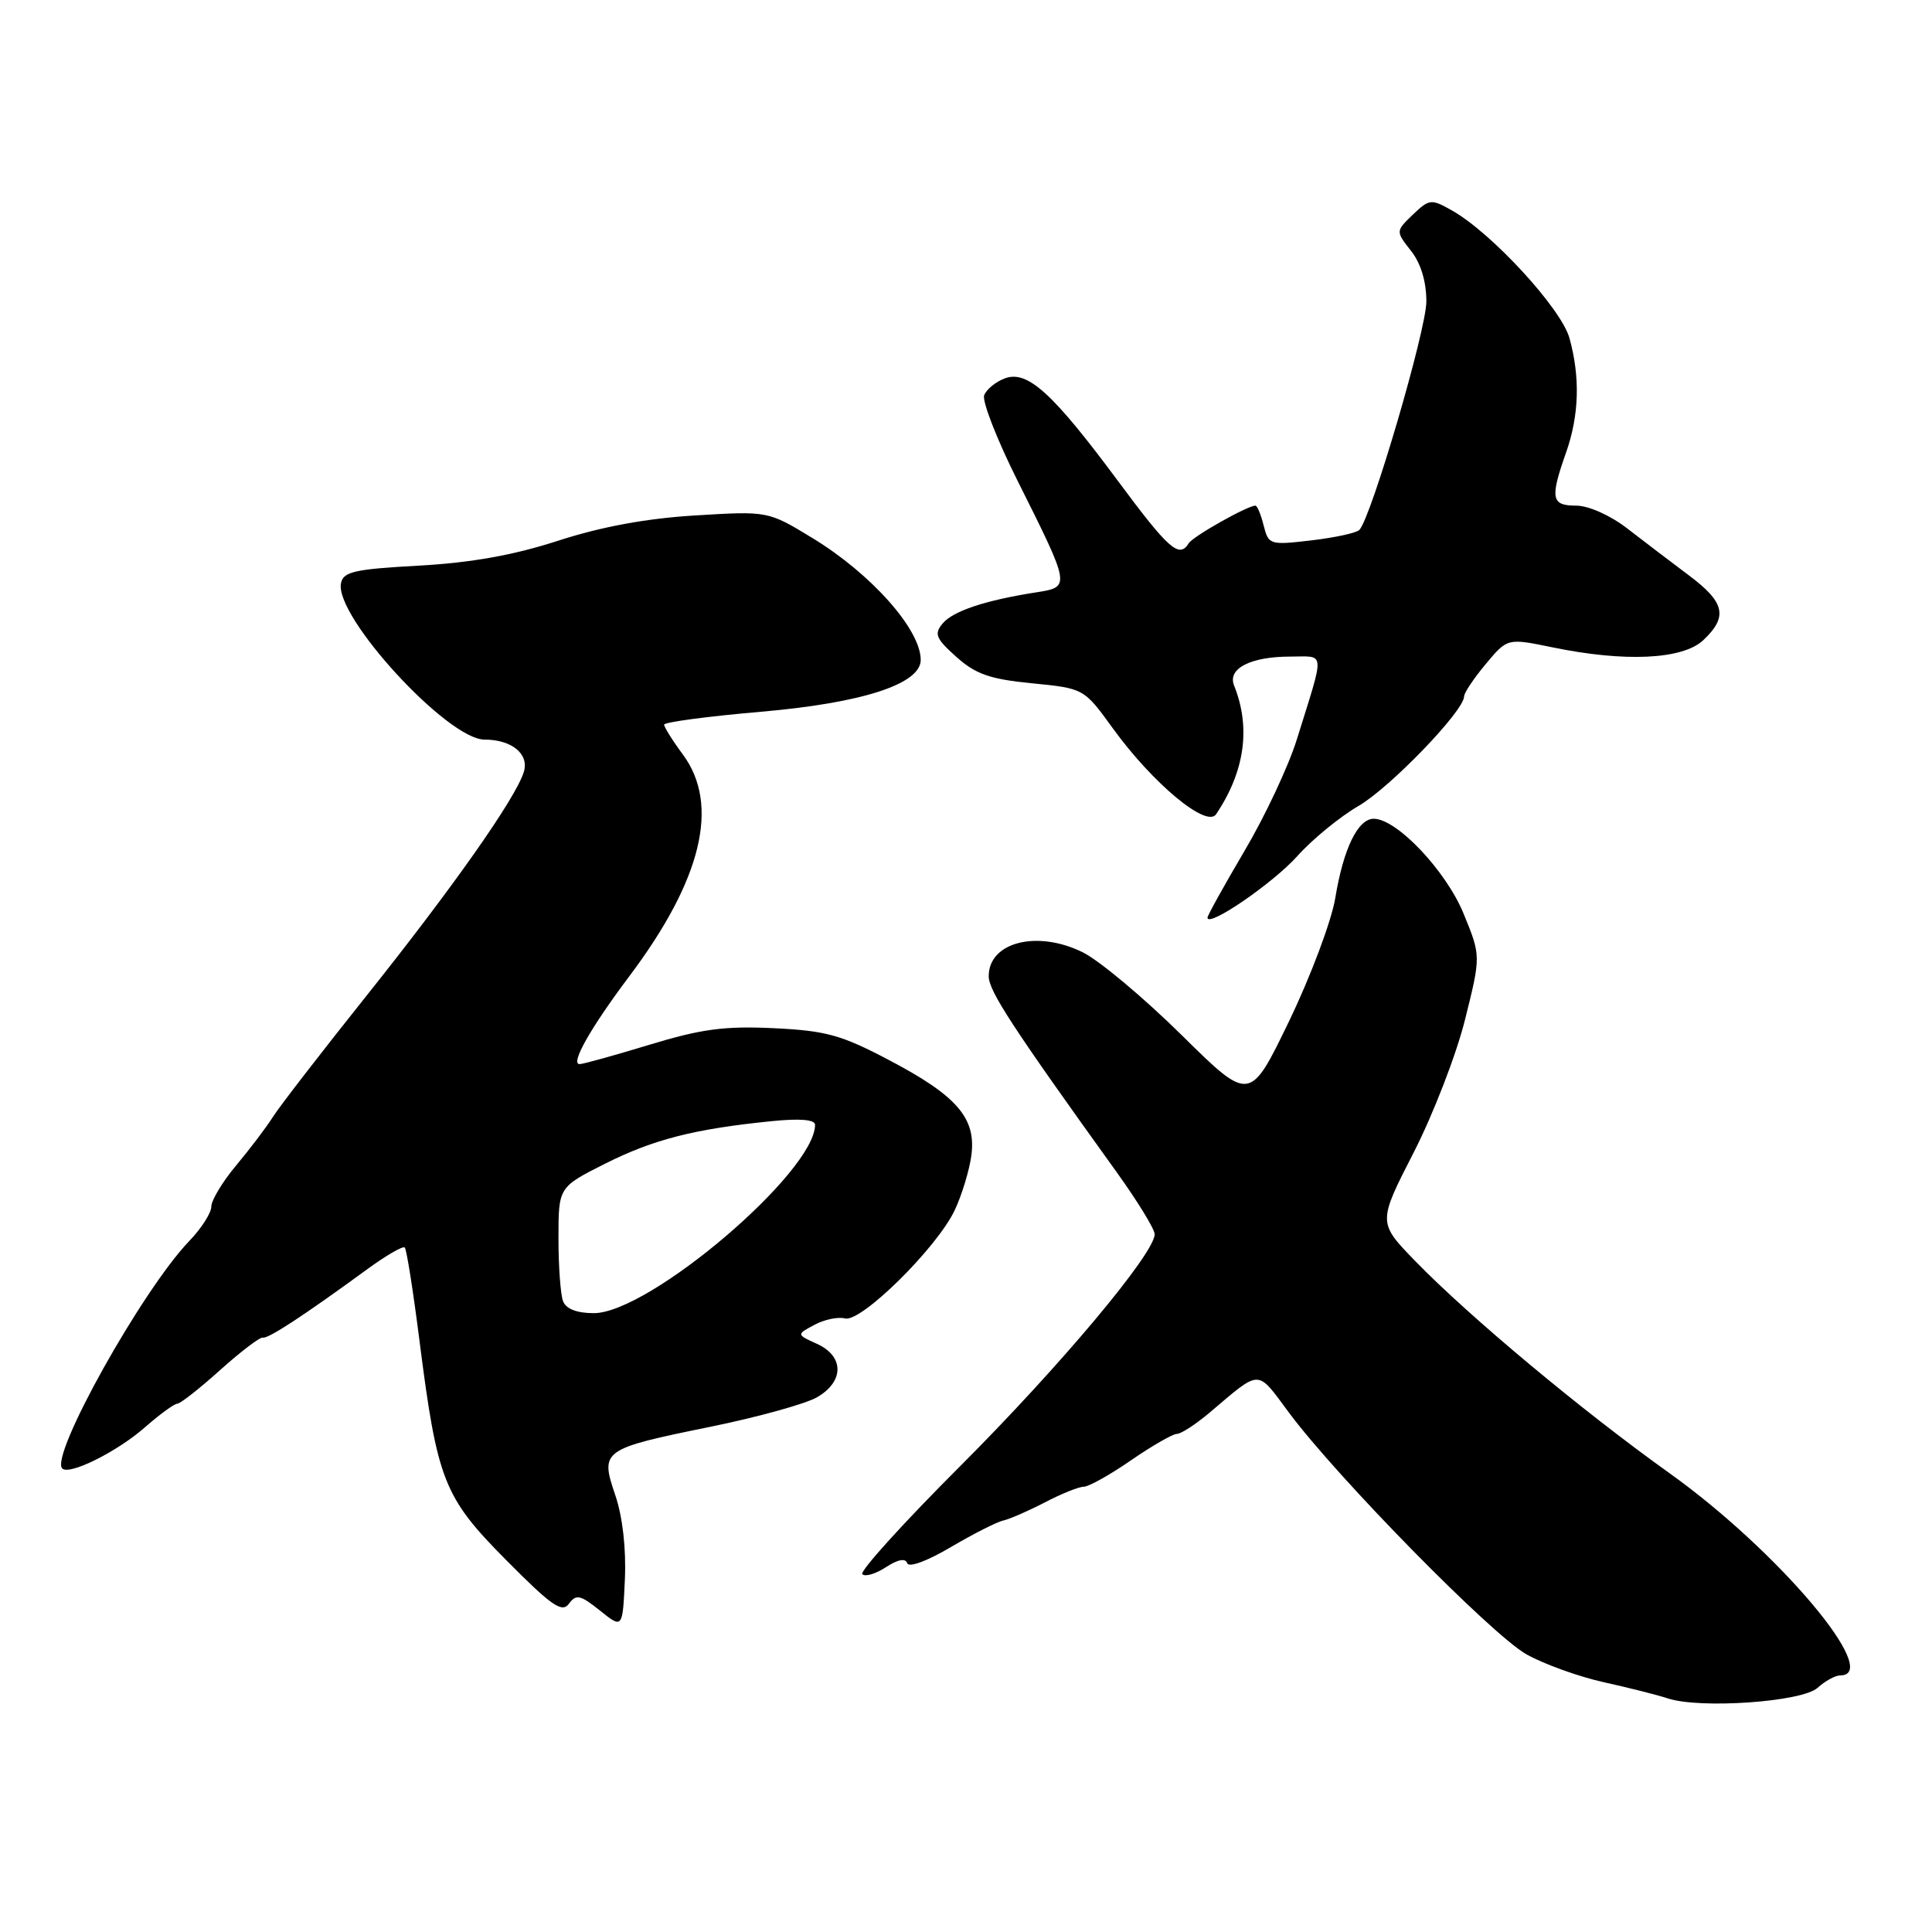 <?xml version="1.0" encoding="UTF-8" standalone="no"?>
<!DOCTYPE svg PUBLIC "-//W3C//DTD SVG 1.1//EN" "http://www.w3.org/Graphics/SVG/1.1/DTD/svg11.dtd" >
<svg xmlns="http://www.w3.org/2000/svg" xmlns:xlink="http://www.w3.org/1999/xlink" version="1.1" viewBox="0 0 256 256">
 <g >
 <path fill="currentColor"
d=" M 240.83 223.65 C 241.84 222.74 243.18 222.00 243.83 222.00 C 249.55 222.00 235.57 205.45 221.17 195.17 C 209.62 186.92 194.68 174.46 187.53 167.10 C 182.57 161.99 182.57 161.99 187.30 152.75 C 189.91 147.66 192.98 139.71 194.13 135.08 C 196.23 126.66 196.23 126.66 193.94 121.08 C 191.62 115.40 185.10 108.51 182.04 108.49 C 179.93 108.48 178.01 112.43 176.93 119.00 C 176.43 122.03 173.68 129.35 170.82 135.29 C 165.61 146.07 165.61 146.07 156.55 137.13 C 151.57 132.22 145.69 127.29 143.48 126.19 C 137.43 123.19 130.99 124.83 131.01 129.37 C 131.02 131.32 134.16 136.13 148.03 155.41 C 150.76 159.22 153.00 162.87 153.00 163.54 C 153.00 166.08 140.46 181.03 127.29 194.21 C 119.75 201.74 113.88 208.22 114.26 208.59 C 114.63 208.96 116.04 208.55 117.39 207.66 C 118.97 206.63 119.98 206.44 120.21 207.13 C 120.42 207.75 122.86 206.85 125.99 205.00 C 128.98 203.24 132.11 201.65 132.96 201.47 C 133.81 201.28 136.28 200.20 138.46 199.07 C 140.64 197.93 142.95 197.00 143.60 197.00 C 144.25 197.00 147.07 195.43 149.86 193.50 C 152.66 191.57 155.40 190.00 155.94 190.00 C 156.49 190.00 158.41 188.75 160.22 187.23 C 167.17 181.35 166.46 181.36 170.80 187.19 C 177.26 195.86 197.70 216.66 202.27 219.21 C 204.59 220.51 209.20 222.17 212.50 222.90 C 215.80 223.63 219.62 224.59 221.00 225.05 C 225.31 226.46 238.78 225.51 240.83 223.65 Z  M 81.53 198.12 C 79.50 192.16 79.74 191.99 94.21 189.04 C 100.42 187.77 106.74 186.02 108.25 185.15 C 111.87 183.07 111.88 179.72 108.26 178.07 C 105.52 176.83 105.52 176.83 107.91 175.55 C 109.23 174.84 111.06 174.46 111.97 174.70 C 114.10 175.26 124.12 165.37 126.50 160.37 C 127.45 158.36 128.44 155.09 128.71 153.11 C 129.37 148.16 126.82 145.20 117.79 140.46 C 111.47 137.13 109.44 136.57 102.50 136.24 C 96.01 135.93 92.91 136.35 86.07 138.43 C 81.44 139.84 77.27 141.00 76.80 141.00 C 75.53 141.00 78.26 136.18 83.40 129.34 C 93.00 116.57 95.40 106.65 90.50 100.00 C 89.12 98.14 88.00 96.34 88.00 96.02 C 88.00 95.69 93.78 94.92 100.84 94.31 C 114.26 93.15 122.00 90.64 122.00 87.44 C 122.00 83.41 115.44 76.03 107.63 71.28 C 101.76 67.71 101.76 67.71 92.11 68.30 C 85.64 68.69 79.66 69.80 73.98 71.64 C 68.07 73.56 62.47 74.56 55.51 74.95 C 46.93 75.42 45.47 75.75 45.18 77.30 C 44.34 81.70 59.32 98.00 64.20 98.00 C 67.83 98.00 70.16 99.93 69.40 102.31 C 68.30 105.82 60.01 117.60 48.47 132.06 C 42.57 139.45 37.03 146.62 36.16 148.00 C 35.29 149.38 33.09 152.27 31.29 154.43 C 29.48 156.59 28.00 159.05 28.00 159.88 C 28.00 160.72 26.68 162.78 25.07 164.45 C 18.85 170.93 6.57 192.91 8.25 194.58 C 9.18 195.52 15.51 192.37 19.20 189.13 C 21.16 187.41 23.09 186.00 23.49 186.00 C 23.88 186.00 26.45 183.99 29.18 181.53 C 31.92 179.07 34.46 177.14 34.83 177.24 C 35.51 177.43 40.30 174.29 48.66 168.18 C 51.15 166.36 53.39 165.06 53.63 165.30 C 53.88 165.54 54.75 171.09 55.58 177.62 C 57.95 196.25 58.79 198.37 67.10 206.75 C 73.10 212.80 74.47 213.75 75.39 212.50 C 76.35 211.20 76.90 211.33 79.50 213.41 C 82.50 215.82 82.50 215.82 82.80 209.28 C 82.98 205.20 82.50 200.99 81.53 198.12 Z  M 171.88 113.46 C 173.87 111.23 177.53 108.23 180.00 106.80 C 184.20 104.36 194.00 94.19 194.00 92.28 C 194.00 91.81 195.29 89.88 196.87 87.99 C 199.74 84.55 199.74 84.55 205.68 85.77 C 215.30 87.76 222.95 87.40 225.69 84.83 C 229.00 81.71 228.57 79.81 223.75 76.21 C 221.41 74.46 217.75 71.67 215.60 70.01 C 213.36 68.28 210.49 67.00 208.85 67.00 C 205.55 67.00 205.37 66.04 207.50 60.00 C 209.25 55.04 209.40 49.99 207.96 44.80 C 206.87 40.87 197.63 30.83 192.38 27.88 C 189.64 26.33 189.39 26.36 187.21 28.44 C 184.93 30.64 184.93 30.64 186.96 33.23 C 188.27 34.88 189.00 37.31 189.00 39.95 C 189.00 43.68 181.73 68.48 180.13 70.21 C 179.77 70.61 176.92 71.23 173.79 71.60 C 168.25 72.25 168.09 72.19 167.44 69.63 C 167.08 68.18 166.59 67.00 166.35 67.00 C 165.30 67.00 158.07 71.07 157.51 71.99 C 156.25 74.02 154.88 72.82 148.15 63.75 C 139.47 52.05 136.15 49.03 133.16 50.13 C 131.95 50.58 130.71 51.59 130.41 52.37 C 130.11 53.14 132.09 58.22 134.80 63.64 C 141.89 77.81 141.88 77.77 137.30 78.49 C 130.56 79.54 126.27 80.97 124.90 82.62 C 123.75 84.00 124.00 84.61 126.73 87.05 C 129.28 89.33 131.19 90.00 136.76 90.54 C 143.63 91.22 143.63 91.22 147.48 96.54 C 152.77 103.83 159.89 109.75 161.14 107.89 C 164.95 102.22 165.76 96.39 163.52 90.83 C 162.62 88.58 165.72 87.00 171.00 87.00 C 175.67 87.00 175.58 85.96 171.85 97.94 C 170.75 101.49 167.63 108.14 164.92 112.72 C 162.22 117.31 160.00 121.30 160.00 121.59 C 160.00 122.98 168.67 117.04 171.88 113.46 Z  M 74.61 172.42 C 74.27 171.55 74.00 167.79 74.00 164.07 C 74.00 157.30 74.00 157.30 80.25 154.16 C 86.62 150.97 92.01 149.59 102.25 148.56 C 105.99 148.18 108.00 148.35 108.00 149.04 C 108.00 155.30 86.03 174.00 78.68 174.00 C 76.44 174.00 75.00 173.44 74.61 172.42 Z "/>
</g>
</svg>